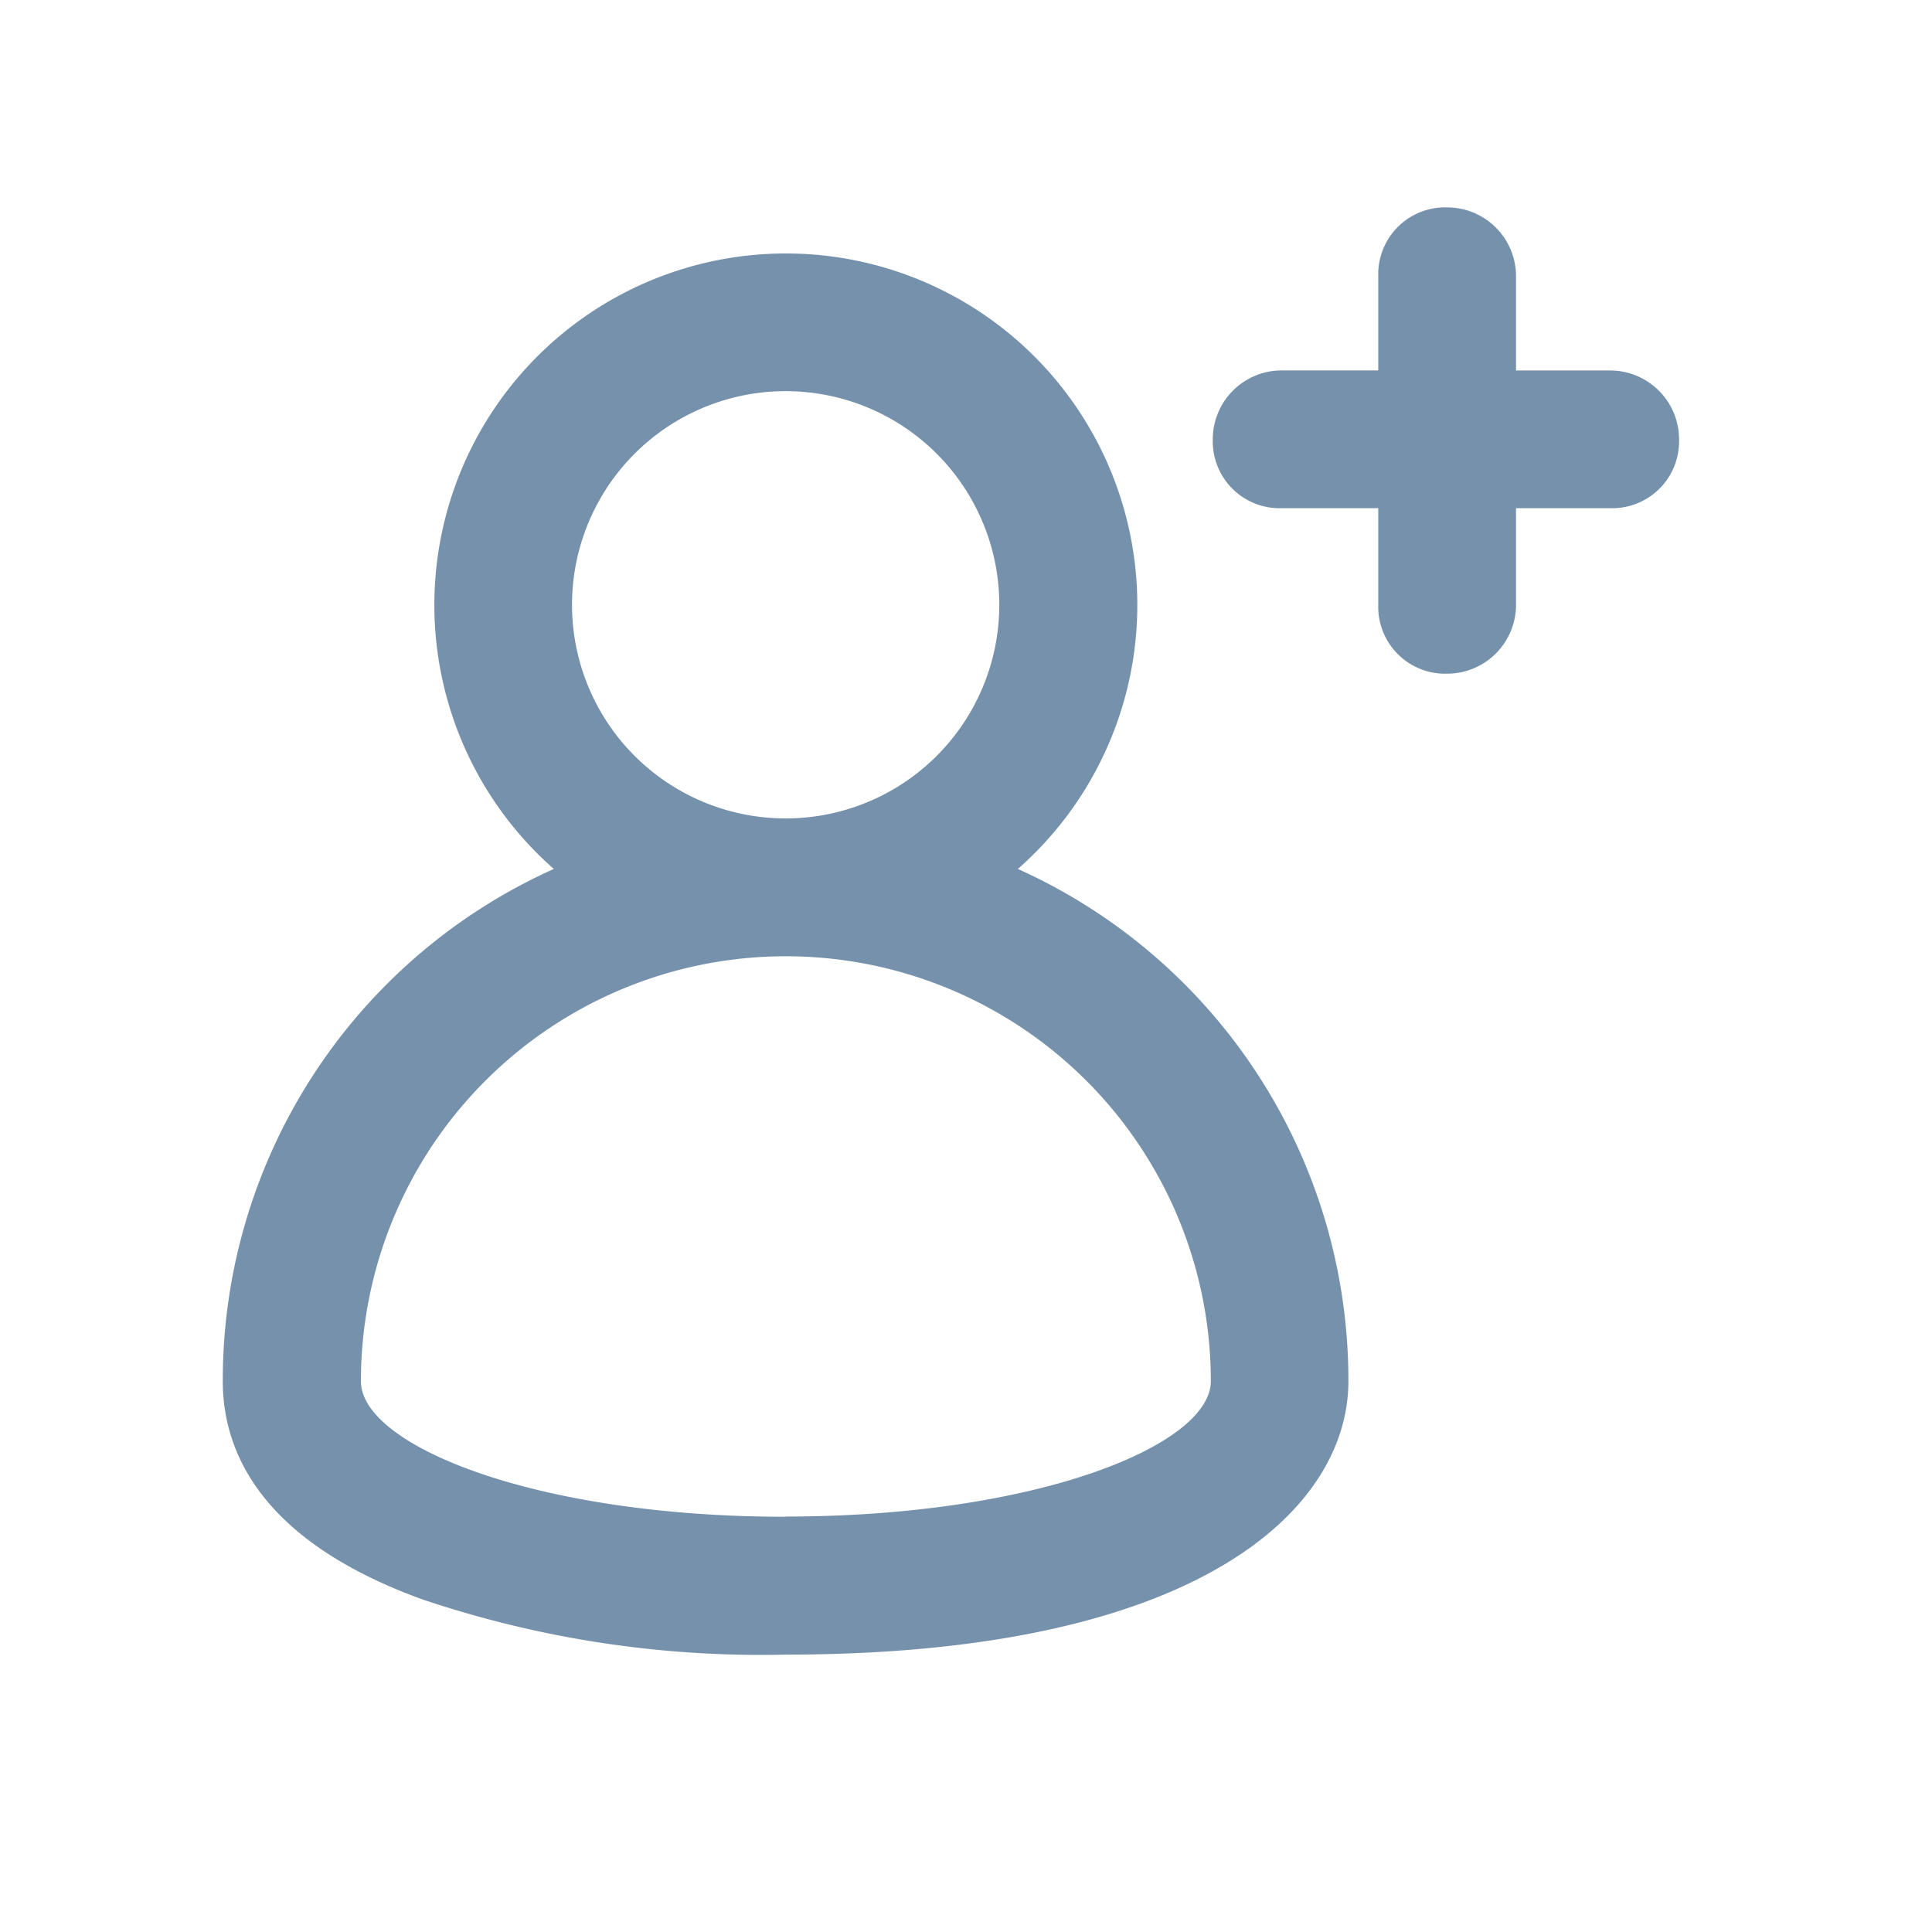 <svg xmlns="http://www.w3.org/2000/svg" width="26" height="26" viewBox="0 0 26 26"><defs><style>.a{opacity:0.538;}.b{fill:#003265;}.c{fill:none;}</style></defs><g class="a" transform="translate(0.213)"><g transform="translate(2.785 2.79)"><path class="b" d="M36.2,27.785a4.73,4.73,0,1,0-6.245,0A7.543,7.543,0,0,0,25.5,34.679c0,.9.464,2.133,2.69,2.937a14.251,14.251,0,0,0,4.884.742c5.6,0,7.574-1.979,7.574-3.679A7.543,7.543,0,0,0,36.2,27.785Zm-3.122-6.43A2.875,2.875,0,1,1,30.2,24.23a2.875,2.875,0,0,1,2.875-2.875Zm0,15.148c-3.37,0-5.719-.958-5.719-1.824a5.719,5.719,0,1,1,11.438,0C38.793,35.545,36.444,36.5,33.074,36.5Z" transform="translate(-25.5 -18.881)"/><path class="b" d="M73.947,19.694H72.679V18.426a.927.927,0,0,0-.927-.927.9.9,0,0,0-.927.927v1.267h-1.3a.927.927,0,0,0-.927.927.9.9,0,0,0,.927.927h1.3v1.3a.9.9,0,0,0,.927.927.927.927,0,0,0,.927-.927v-1.3h1.267a.9.9,0,0,0,.927-.927A.927.927,0,0,0,73.947,19.694Z" transform="translate(-55.275 -17.498)"/></g><rect class="c" width="26" height="26" transform="translate(-0.213)"/></g></svg>